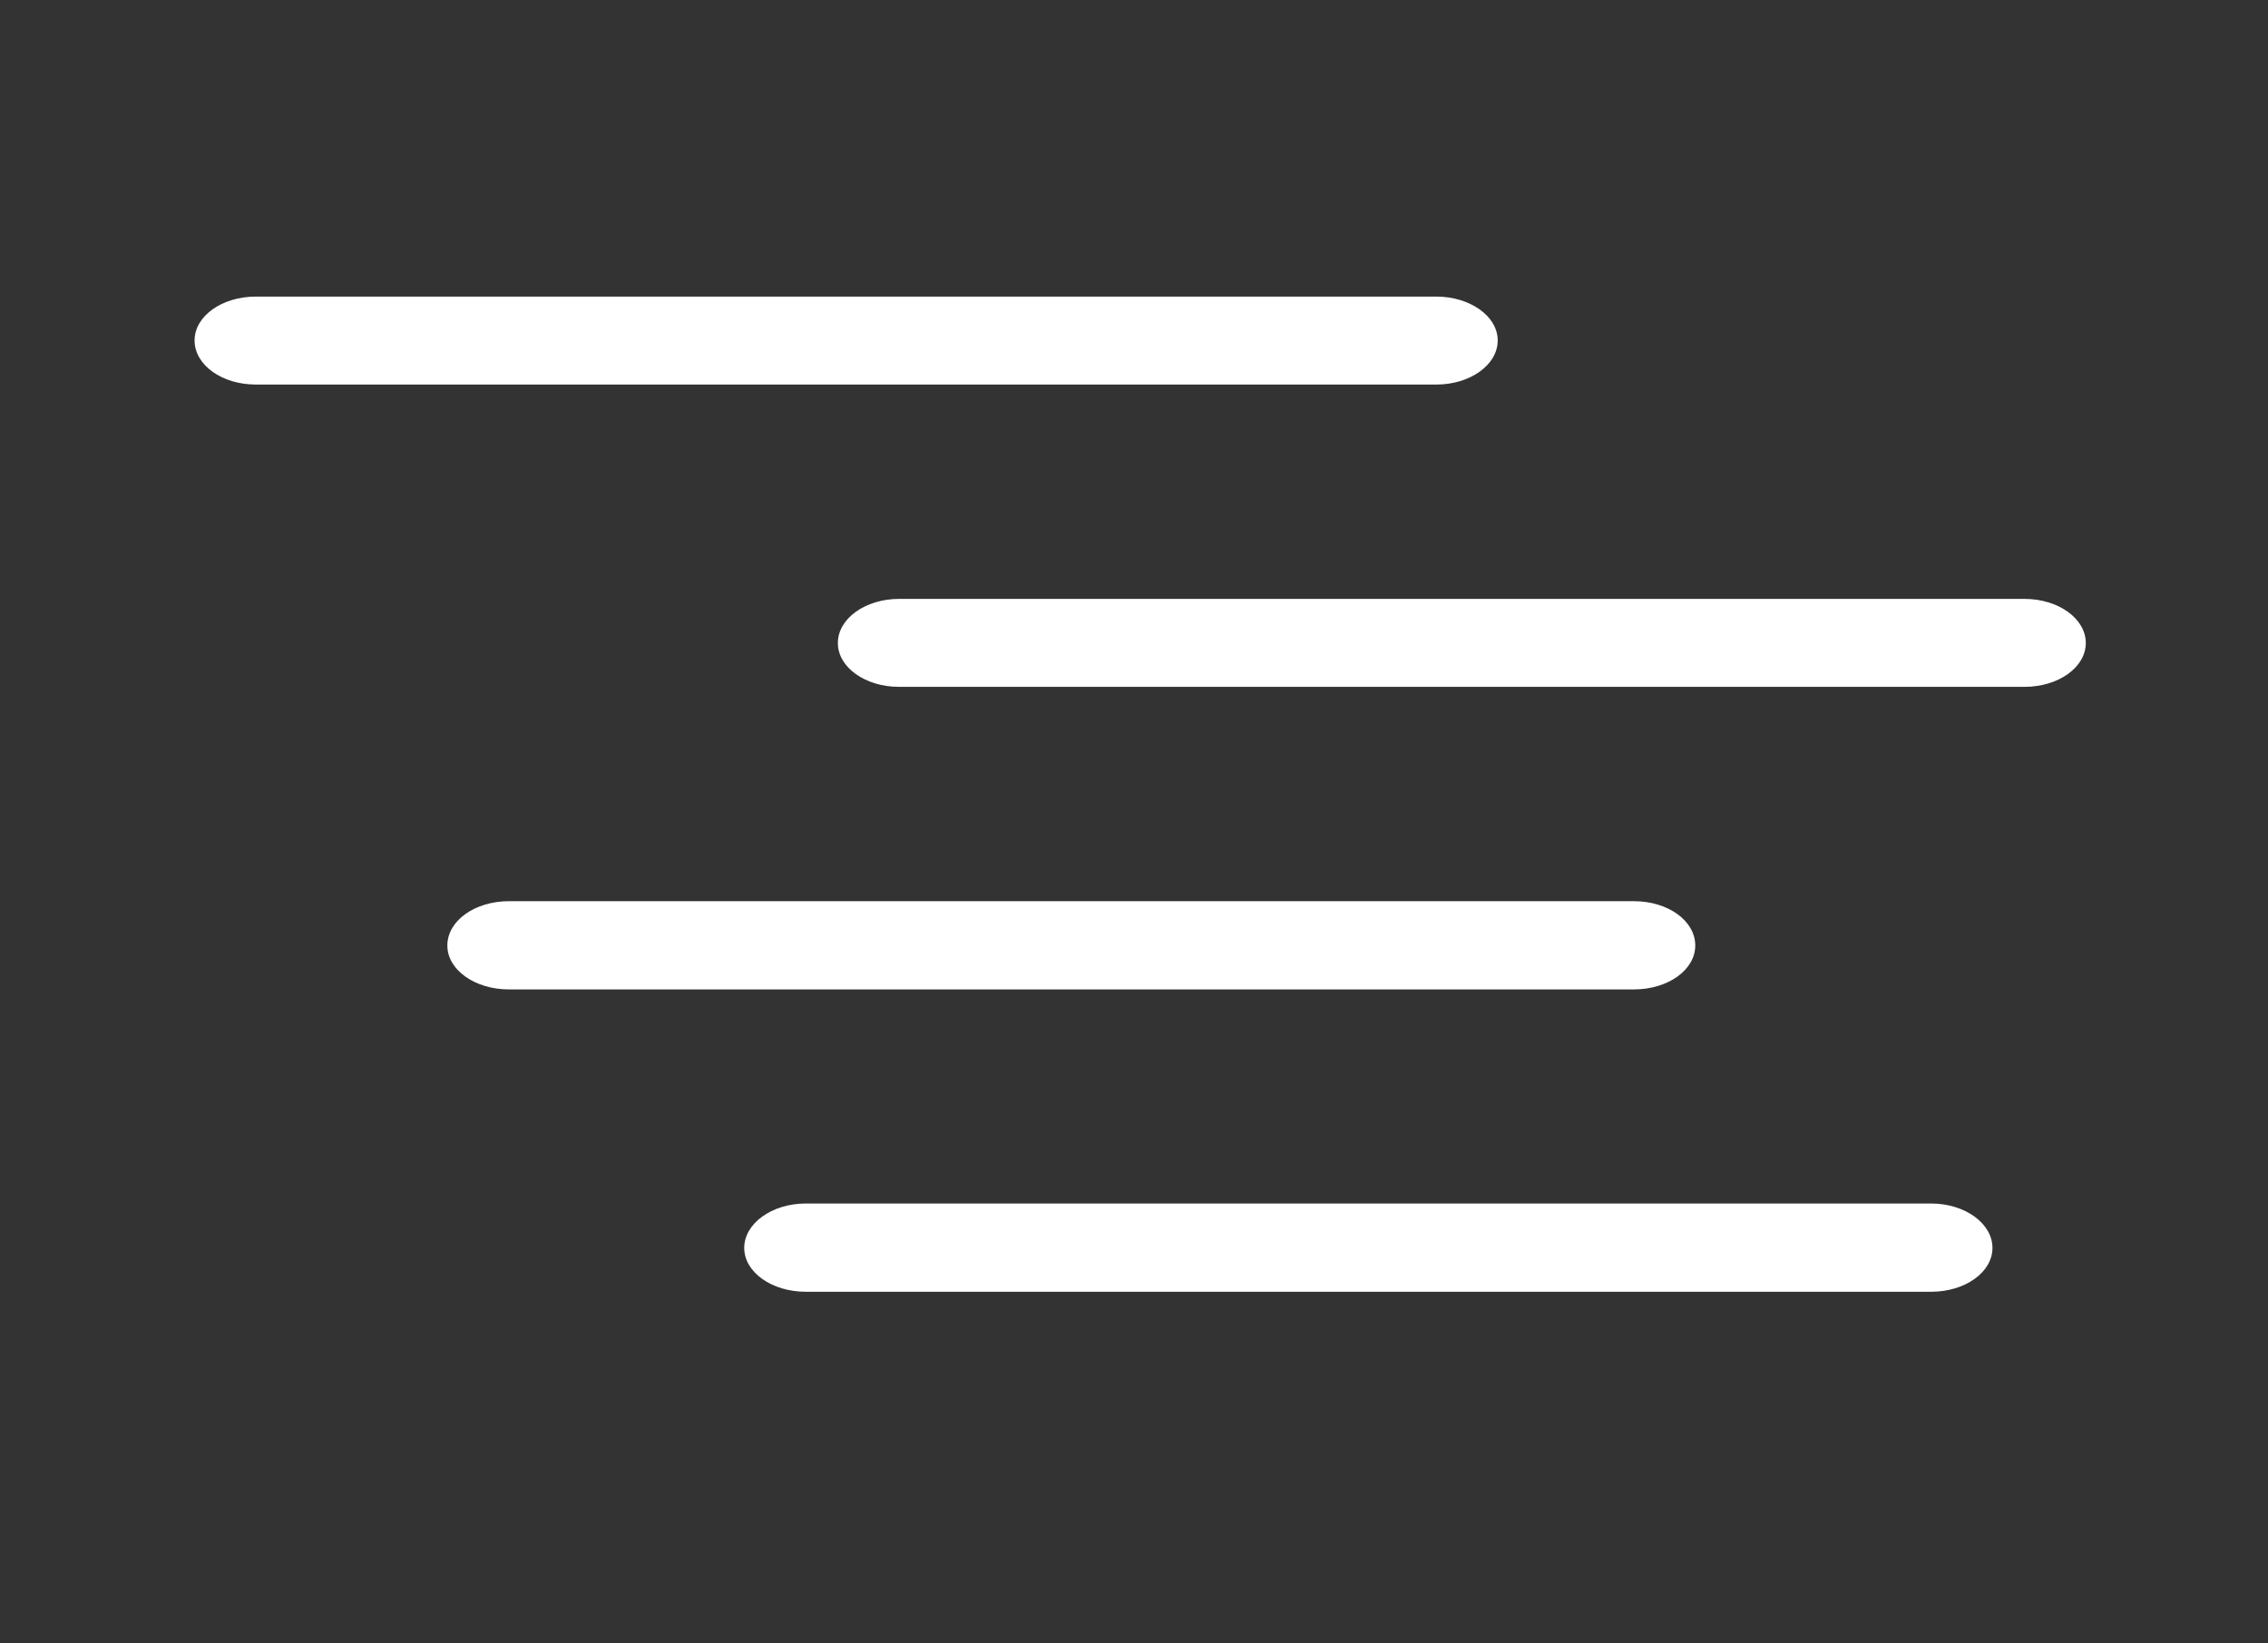<?xml version="1.0" encoding="utf-8"?>
<!-- Generator: Adobe Illustrator 16.0.0, SVG Export Plug-In . SVG Version: 6.00 Build 0)  -->
<!DOCTYPE svg PUBLIC "-//W3C//DTD SVG 1.1//EN" "http://www.w3.org/Graphics/SVG/1.1/DTD/svg11.dtd">
<svg version="1.1" id="Layer_1" xmlns="http://www.w3.org/2000/svg" xmlns:xlink="http://www.w3.org/1999/xlink" x="0px" y="0px"
	 width="98px" height="71px" viewBox="0 0 98 71" enable-background="new 0 0 98 71" xml:space="preserve">
<rect x="0" y="0" width="98" height="71" fill="#333333" stroke="none"/>
<g>
	<path fill="#FFFFFF" d="M64.716,14.71c0,1.063-1.204,1.906-2.649,1.906h-51.01c-1.467,0-2.649-0.843-2.649-1.906l0,0
		c0-1.051,1.182-1.895,2.649-1.895h51.01C63.512,12.815,64.716,13.659,64.716,14.71L64.716,14.71z"/>
	<path fill="#FFFFFF" d="M90.127,27.783c0,1.051-1.182,1.895-2.651,1.895H38.852c-1.466,0-2.648-0.843-2.648-1.895l0,0
		c0-1.052,1.182-1.906,2.648-1.906h48.624C88.945,25.877,90.127,26.731,90.127,27.783L90.127,27.783z"/>
	<path fill="#FFFFFF" d="M73.252,40.855c0,1.055-1.182,1.896-2.647,1.896H21.99c-1.467,0-2.66-0.842-2.66-1.896l0,0
		c0-1.074,1.193-1.916,2.66-1.916h48.614C72.07,38.939,73.252,39.781,73.252,40.855L73.252,40.855z"/>
	<path fill="#FFFFFF" d="M86.094,53.92c0,1.051-1.184,1.895-2.651,1.895H34.817c-1.466,0-2.659-0.844-2.659-1.895l0,0
		c0-1.053,1.192-1.918,2.659-1.918h48.625C84.91,52.002,86.094,52.867,86.094,53.92L86.094,53.92z"/>
</g>
</svg>
